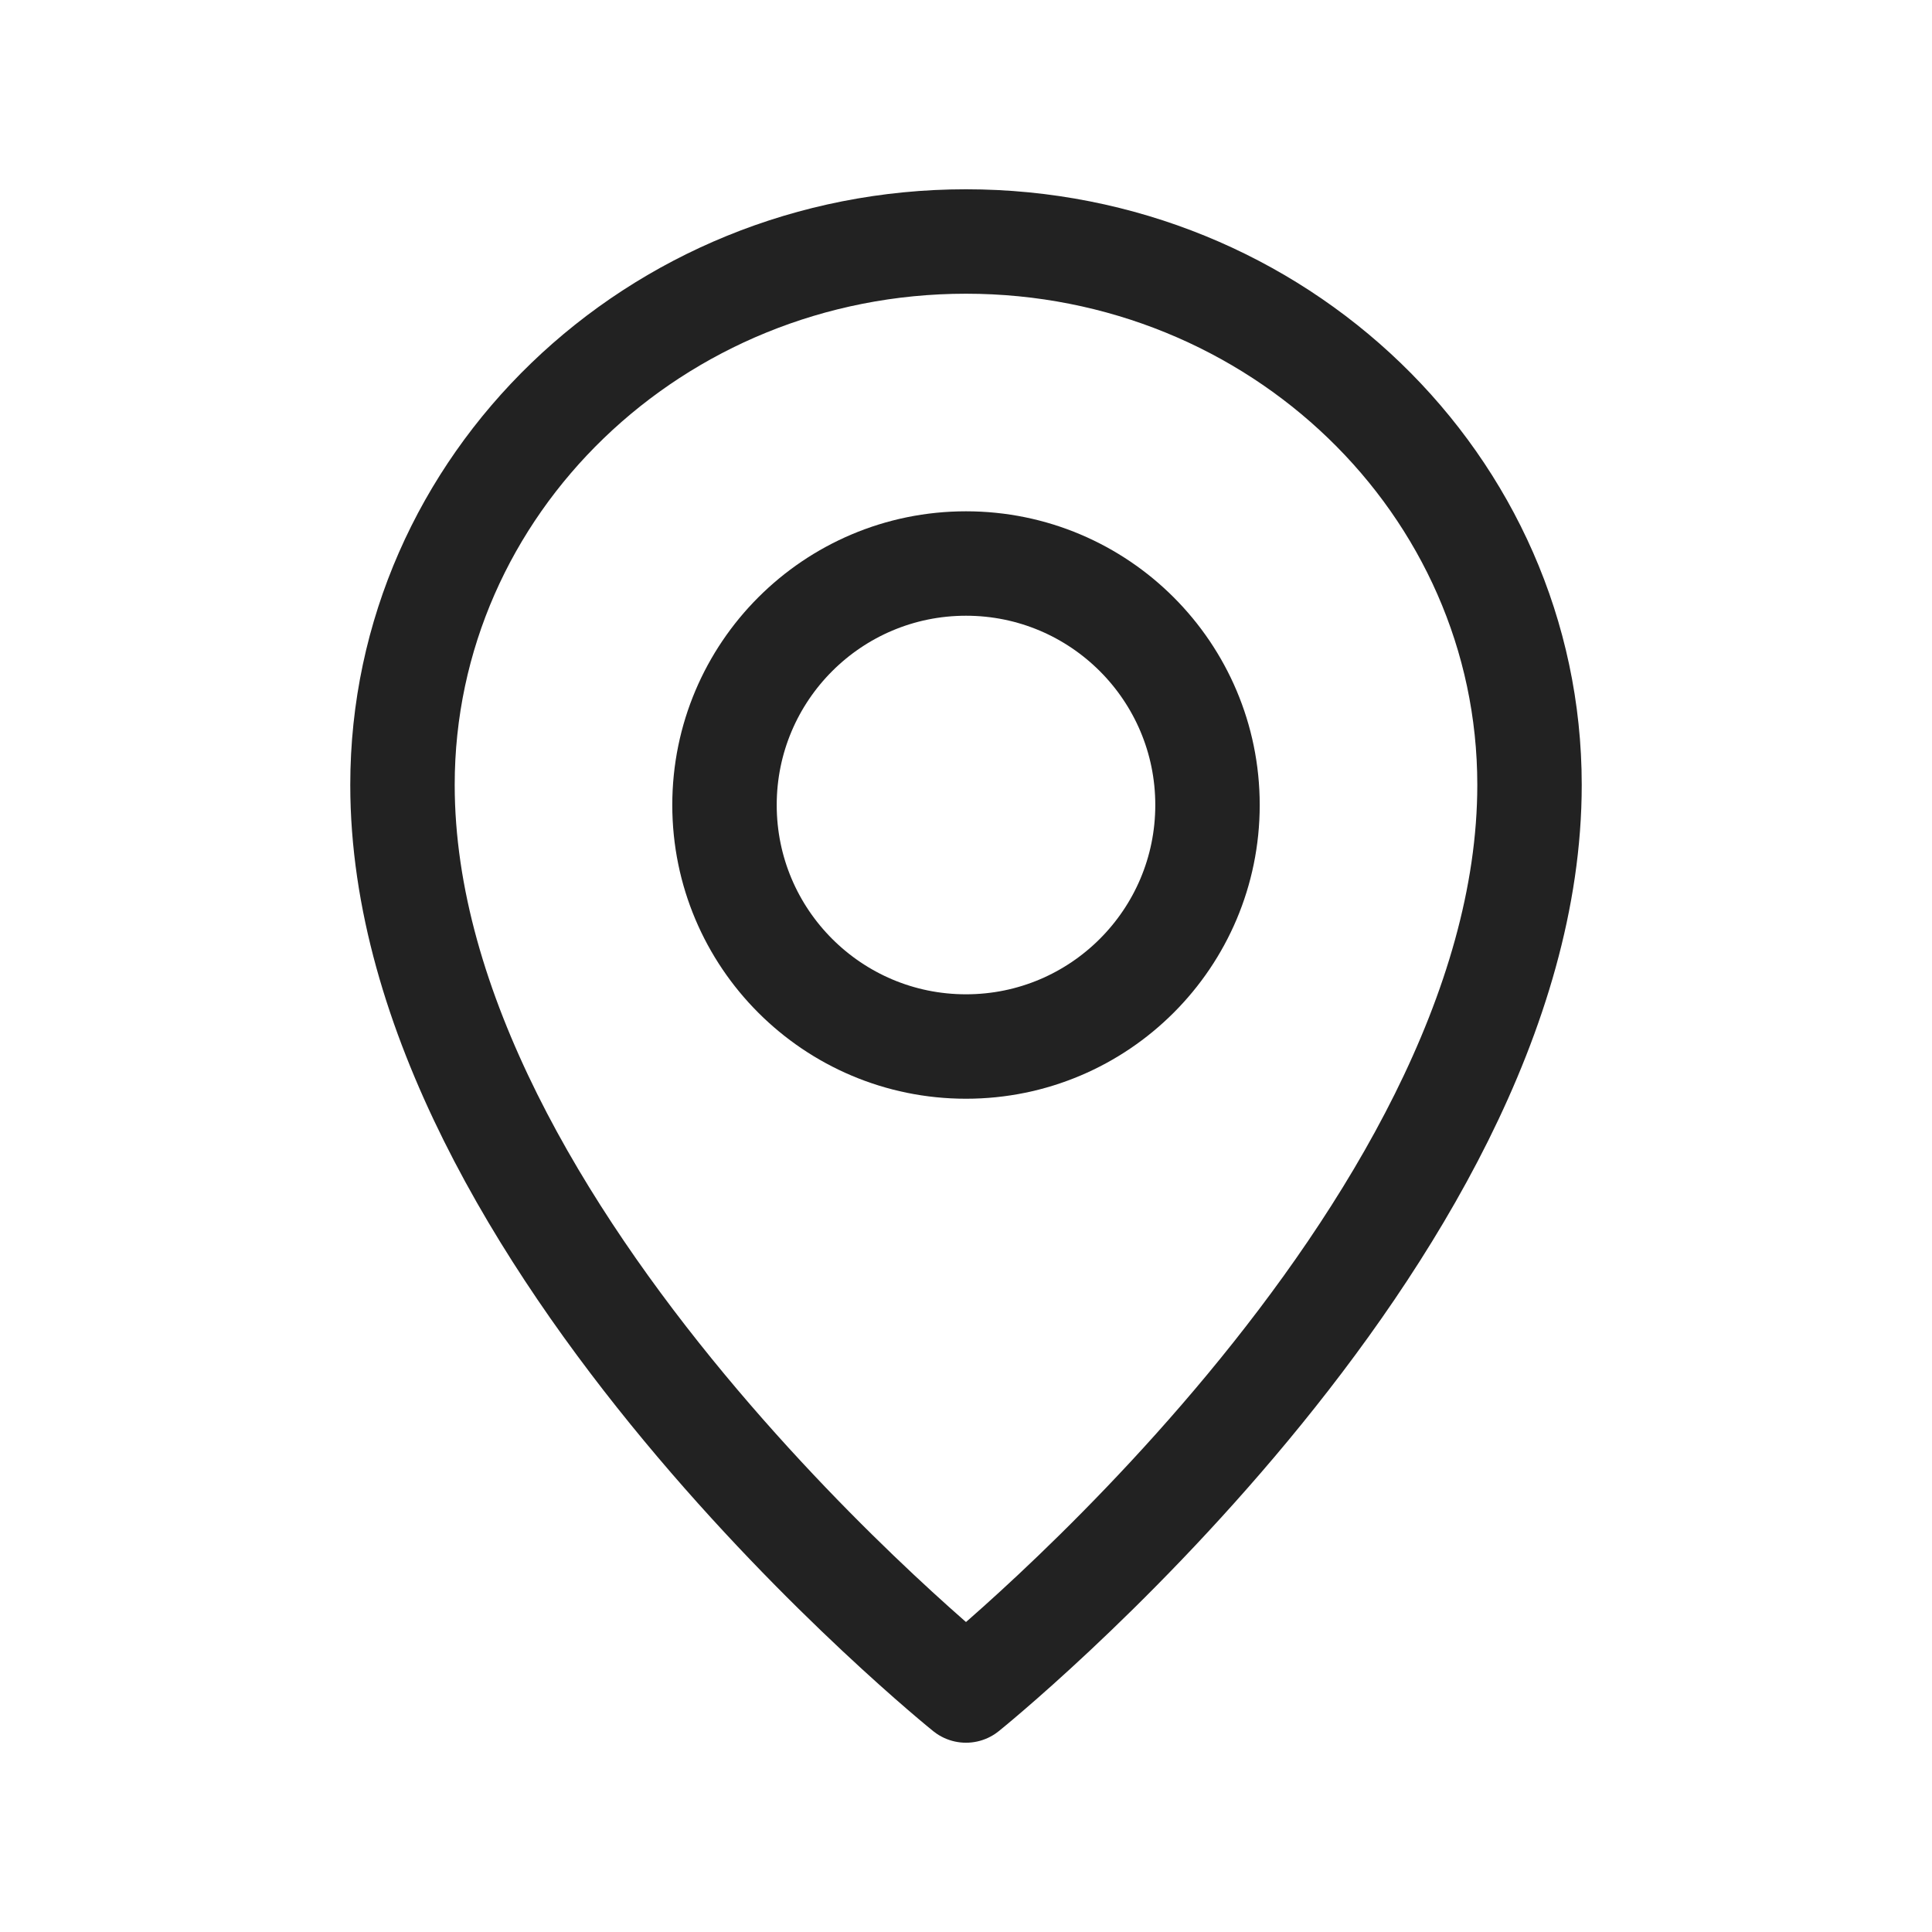 <svg width="37" height="37" viewBox="0 0 37 37" fill="none" xmlns="http://www.w3.org/2000/svg">
<ellipse cx="18.5" cy="15.417" rx="4.625" ry="4.625" stroke="#222222" stroke-width="2" stroke-linecap="round" stroke-linejoin="round"/>
<path d="M29.292 15.031C29.292 23.703 18.5 32.375 18.5 32.375C18.5 32.375 7.708 23.703 7.708 15.031C7.708 9.284 12.54 4.625 18.5 4.625C24.46 4.625 29.292 9.284 29.292 15.031Z" stroke="#222222" stroke-width="2" stroke-linecap="round" stroke-linejoin="round"/>
</svg>
